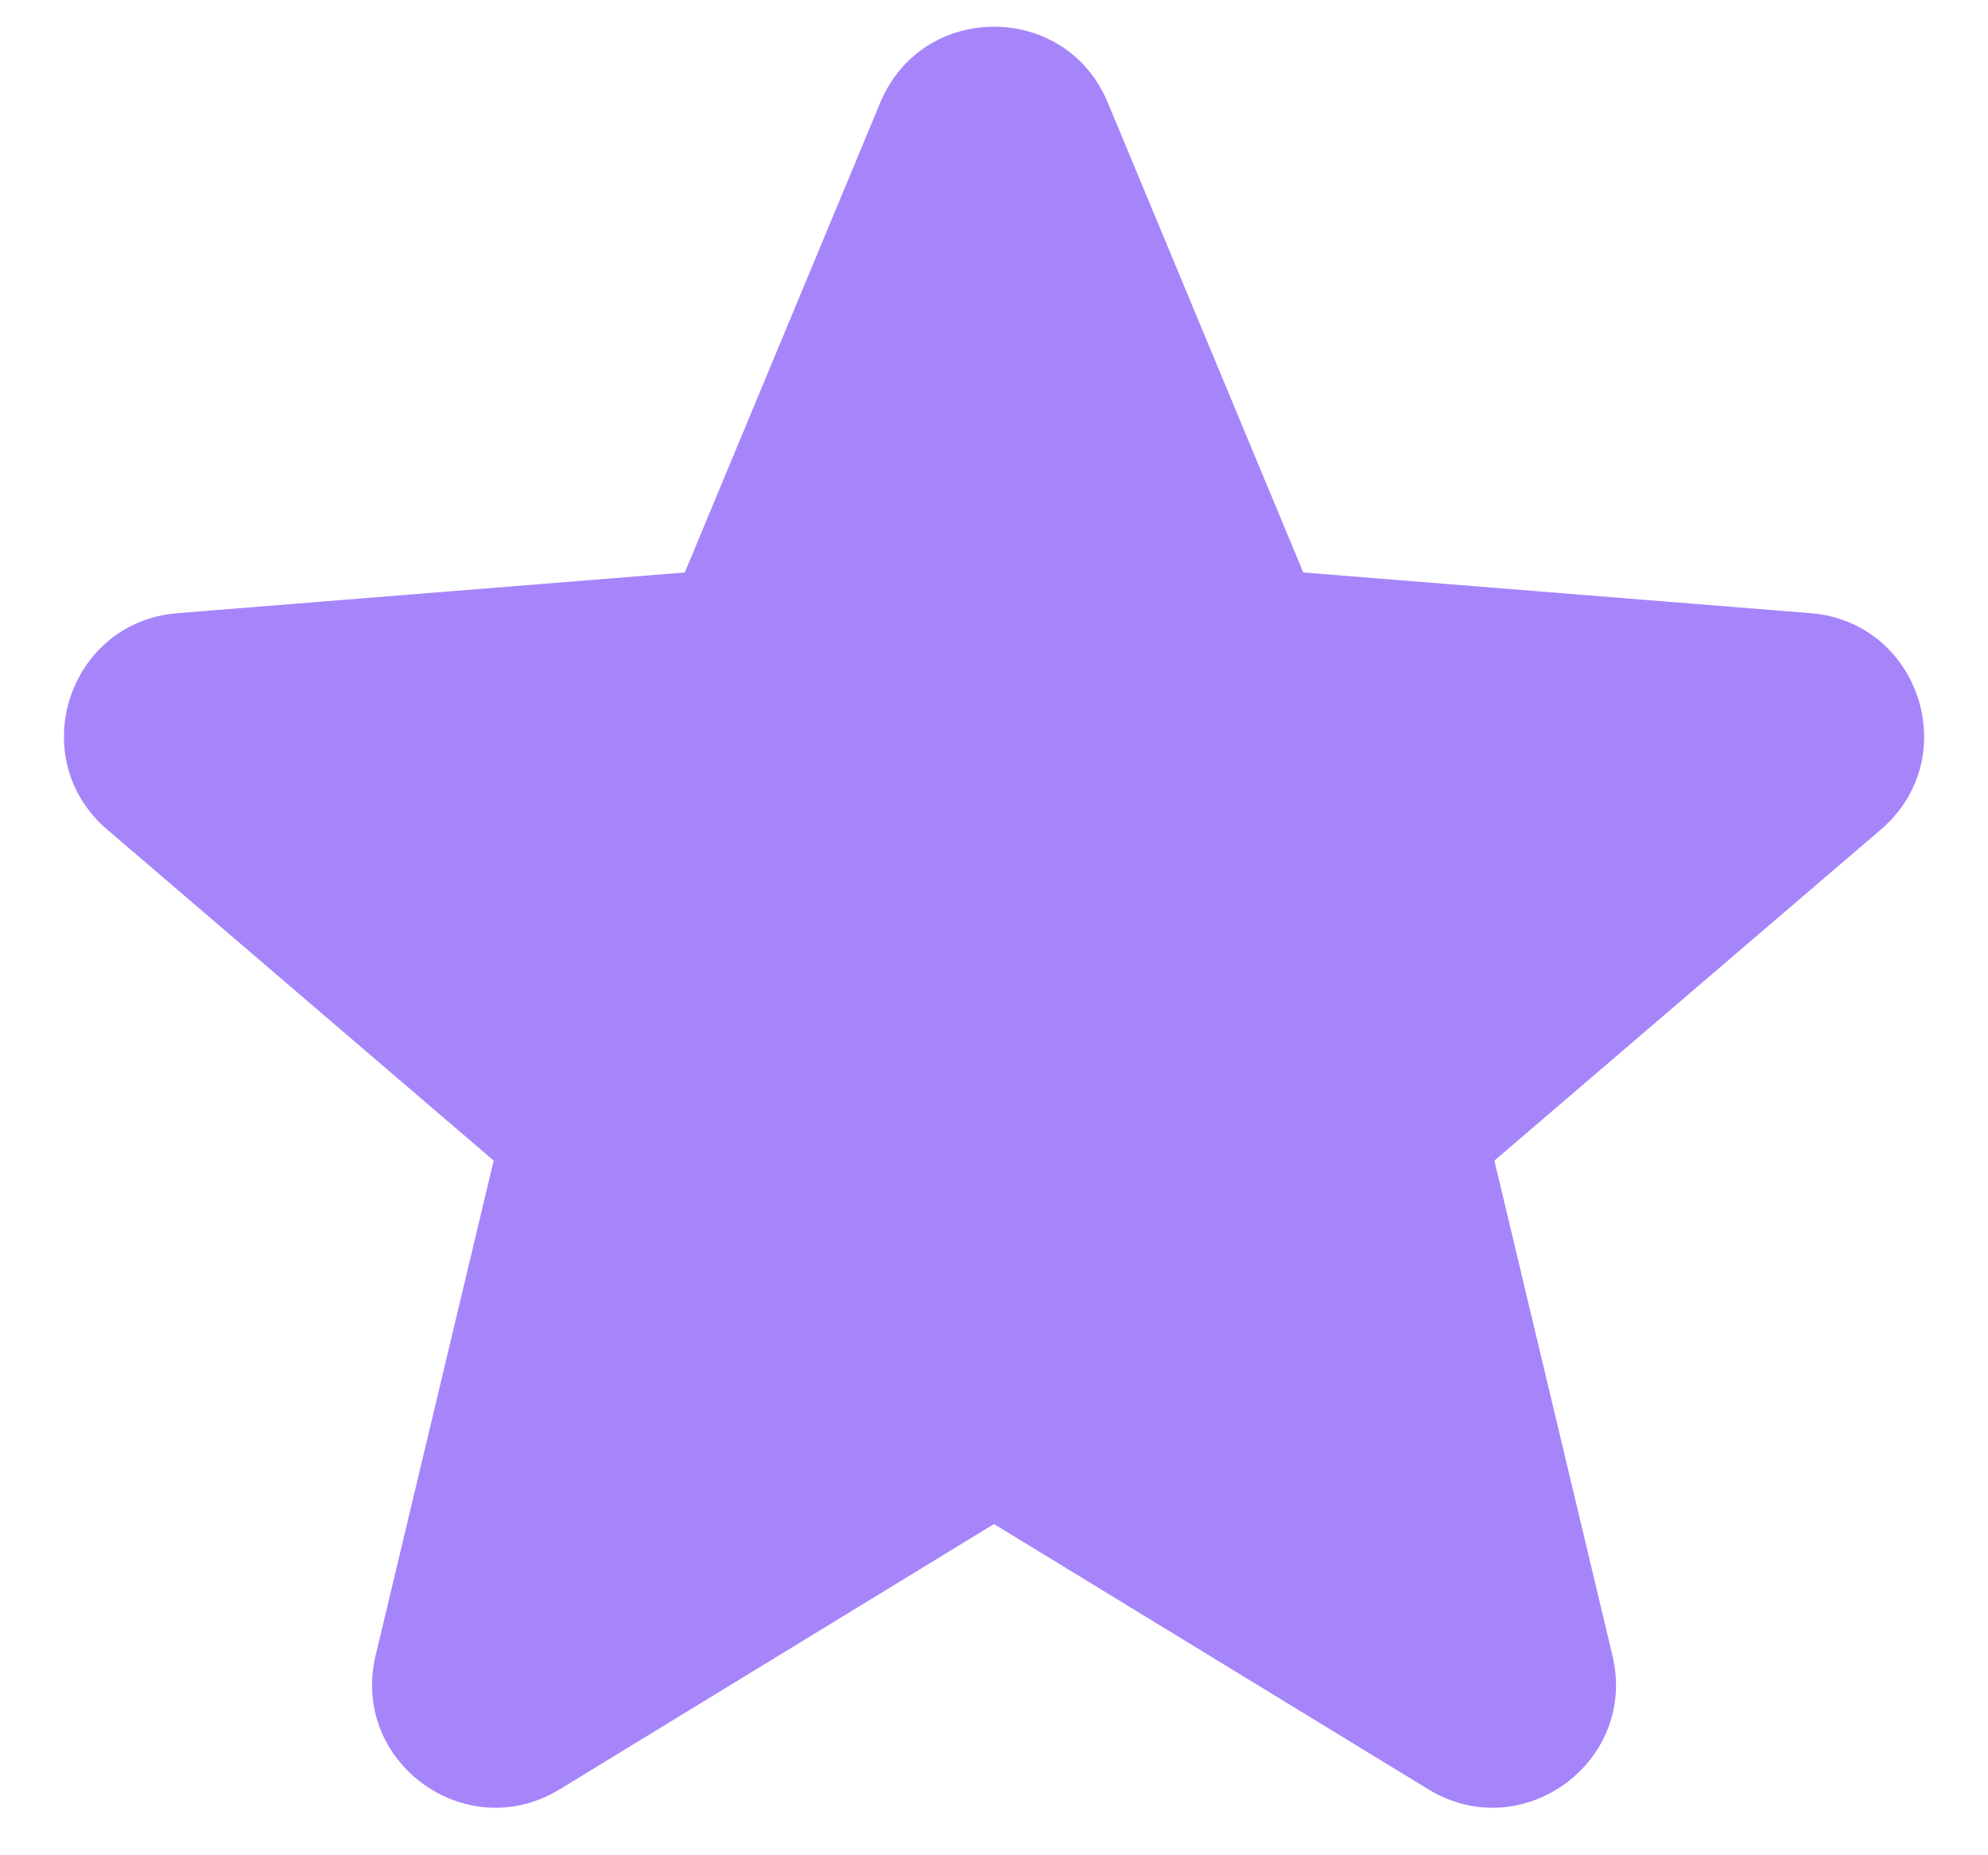 <svg width="30" height="28" viewBox="0 0 30 28" fill="none" xmlns="http://www.w3.org/2000/svg">
<path fill-rule="evenodd" clip-rule="evenodd" d="M13.284 1.548C13.919 0.021 16.082 0.021 16.717 1.548L19.667 8.64L27.322 9.254C28.971 9.386 29.64 11.443 28.384 12.519L22.551 17.516L24.333 24.986C24.716 26.595 22.966 27.867 21.555 27.005L15 23.001L8.446 27.005C7.034 27.867 5.284 26.595 5.668 24.986L7.45 17.516L1.617 12.519C0.361 11.443 1.03 9.386 2.678 9.254L10.334 8.64L13.284 1.548Z" fill="#A685FA"/>
</svg>
